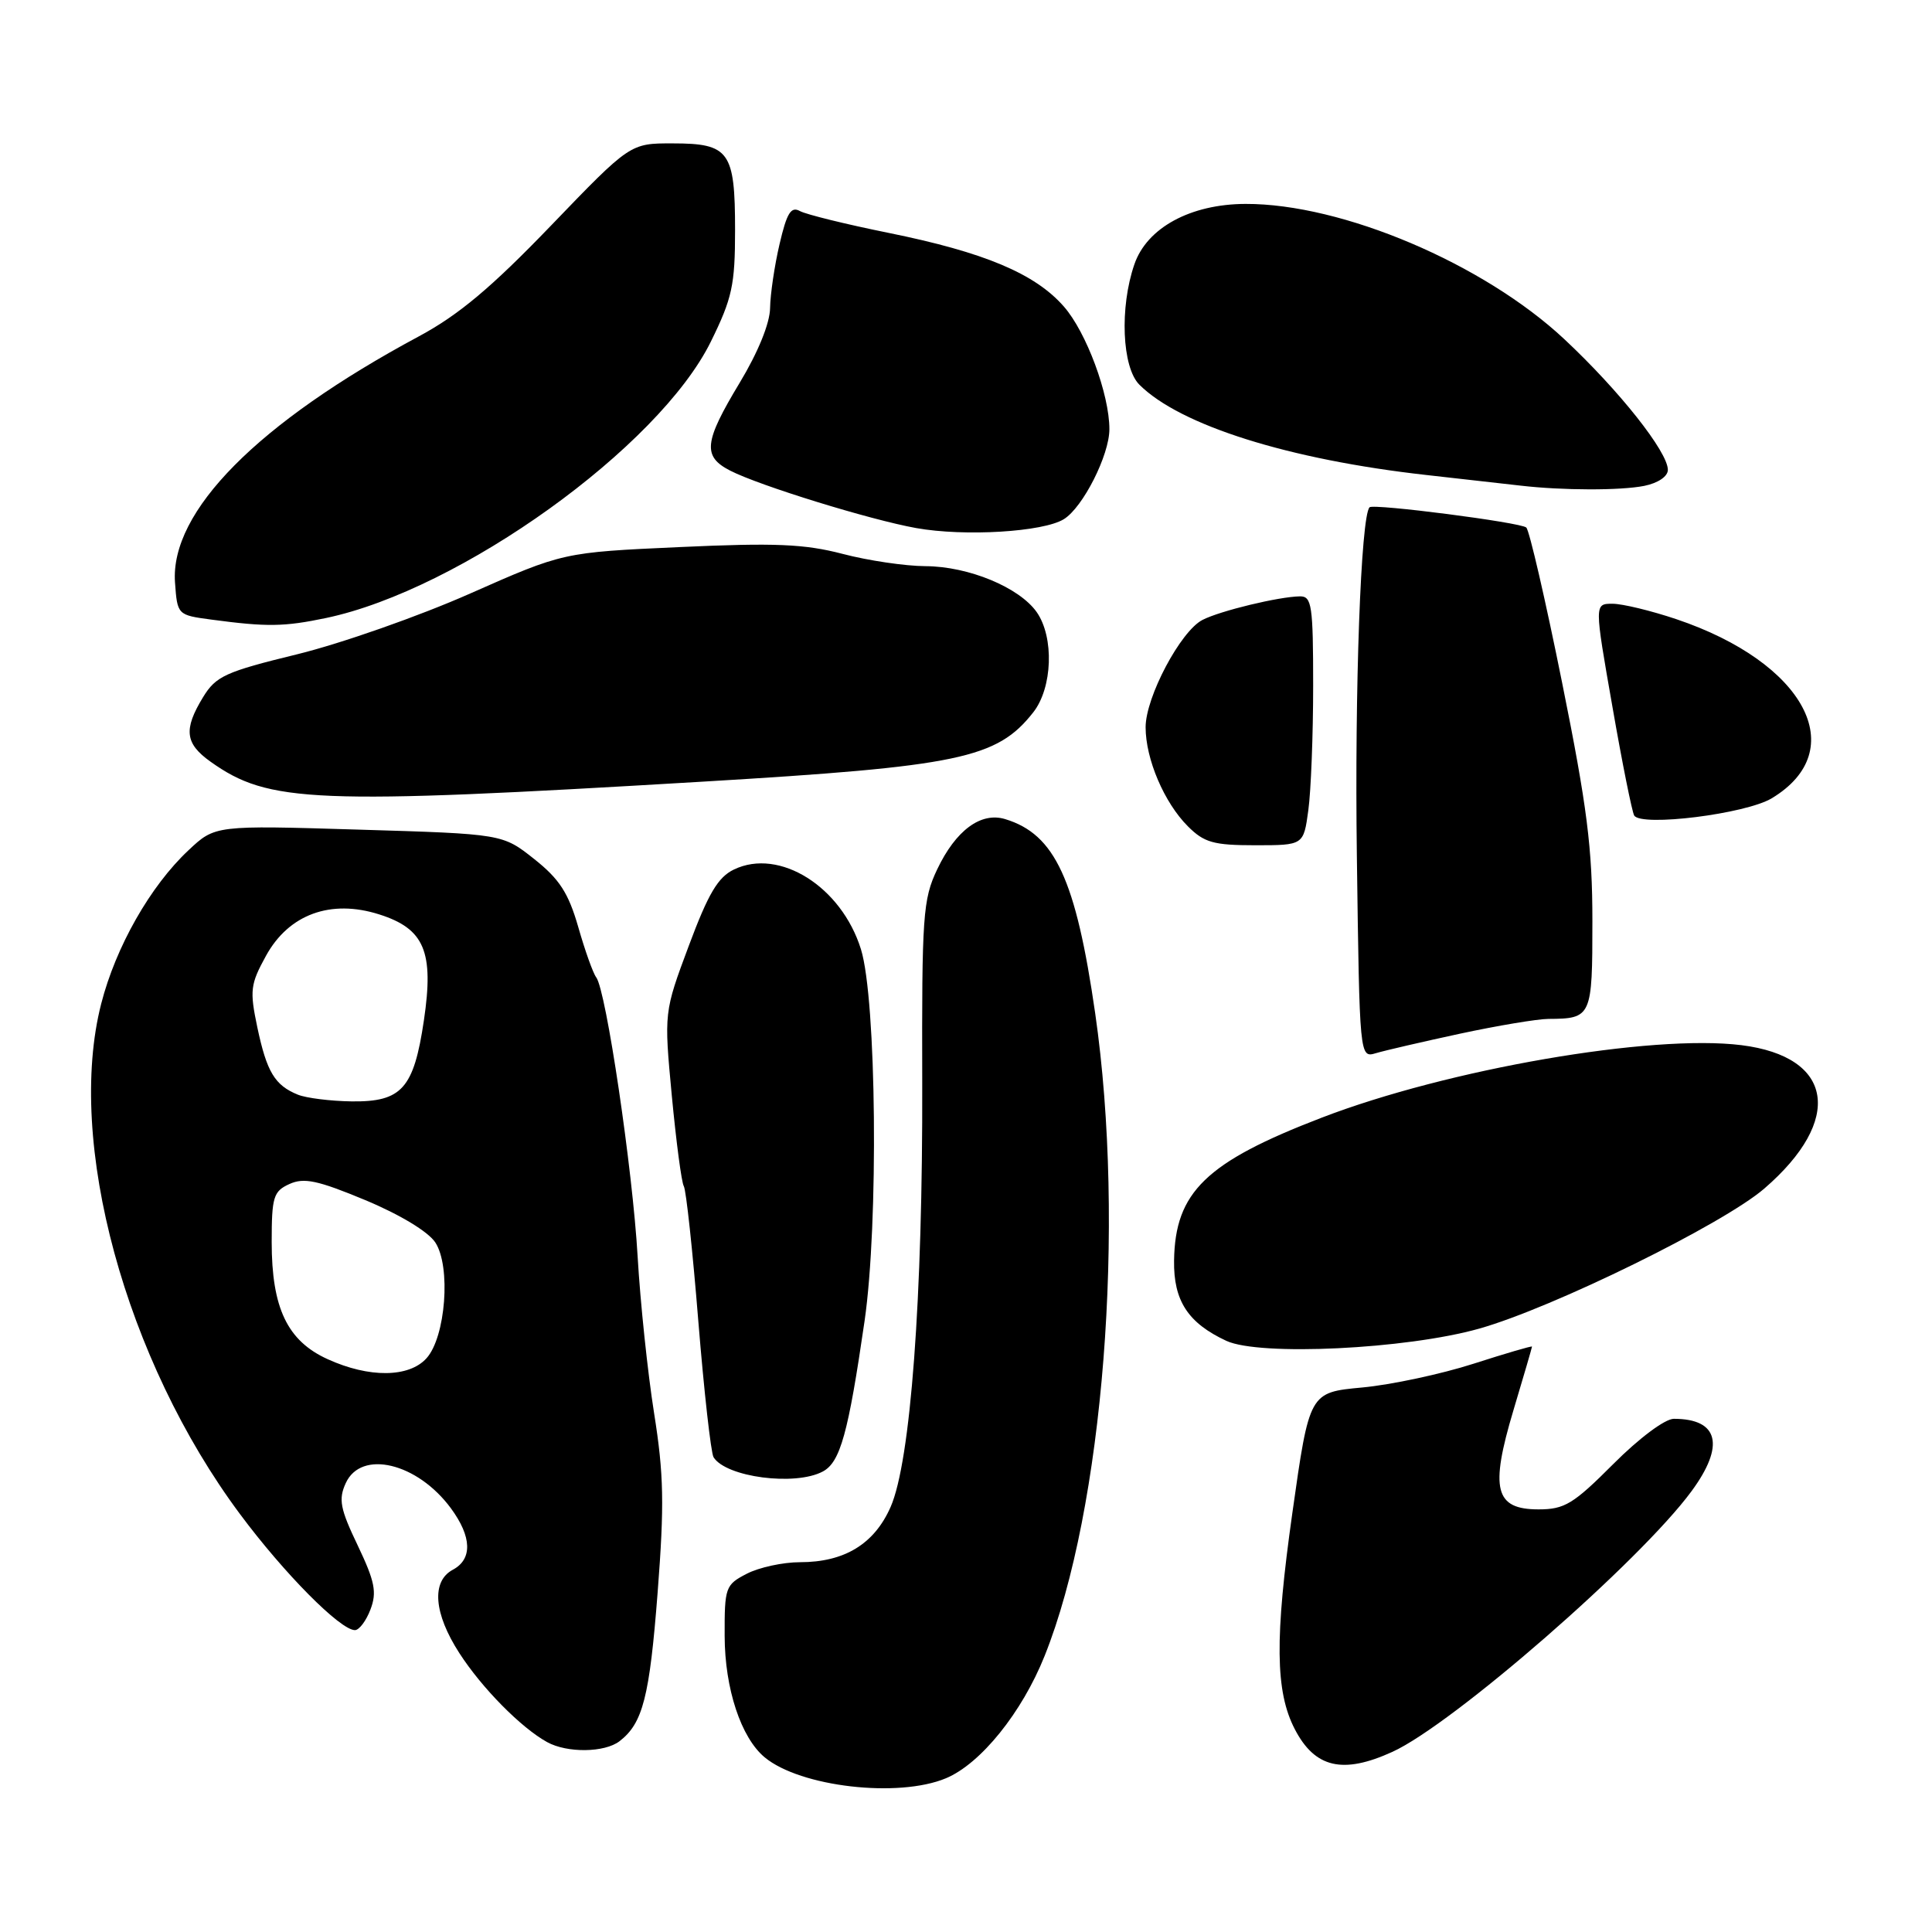 <?xml version="1.0" encoding="UTF-8" standalone="no"?>
<!DOCTYPE svg PUBLIC "-//W3C//DTD SVG 1.1//EN" "http://www.w3.org/Graphics/SVG/1.1/DTD/svg11.dtd" >
<svg xmlns="http://www.w3.org/2000/svg" xmlns:xlink="http://www.w3.org/1999/xlink" version="1.1" viewBox="0 0 256 256">
 <g >
 <path fill="currentColor"
d=" M 125.34 235.63 C 129.94 233.71 135.42 226.92 138.42 219.41 C 146.22 199.94 149.17 162.40 145.12 134.28 C 142.56 116.54 139.79 110.54 133.20 108.54 C 129.98 107.55 126.64 110.02 124.18 115.20 C 122.29 119.18 122.14 121.31 122.20 143.50 C 122.28 171.94 120.66 193.66 118.01 199.68 C 115.85 204.59 111.90 207.00 106.00 207.00 C 103.75 207.00 100.57 207.69 98.95 208.53 C 96.12 209.99 96.00 210.33 96.02 216.78 C 96.04 223.77 98.19 230.26 101.33 232.86 C 106.05 236.77 119.03 238.27 125.34 235.63 Z  M 184.50 232.13 C 192.52 228.48 217.31 206.88 224.13 197.60 C 228.60 191.53 227.74 188.00 221.79 188.00 C 220.62 188.00 217.18 190.57 213.76 194.00 C 208.48 199.29 207.32 200.00 203.86 200.00 C 198.08 200.00 197.40 197.34 200.54 186.86 C 201.89 182.35 203.00 178.55 203.00 178.43 C 203.00 178.31 199.51 179.33 195.25 180.70 C 190.99 182.07 184.35 183.49 180.50 183.85 C 173.50 184.50 173.50 184.50 171.24 200.50 C 168.90 217.06 168.98 224.13 171.56 229.11 C 174.22 234.26 177.93 235.13 184.50 232.13 Z  M 82.09 230.72 C 85.18 228.34 86.07 224.87 87.14 211.01 C 88.04 199.34 87.96 195.36 86.67 187.25 C 85.82 181.89 84.84 172.55 84.49 166.50 C 83.83 154.96 80.31 131.21 79.00 129.50 C 78.58 128.95 77.51 125.95 76.62 122.83 C 75.32 118.32 74.13 116.48 70.79 113.83 C 66.59 110.50 66.59 110.50 47.55 109.93 C 28.50 109.35 28.50 109.35 24.97 112.67 C 19.92 117.40 15.34 125.46 13.41 133.00 C 8.73 151.25 16.59 180.18 31.79 200.61 C 37.64 208.48 45.09 216.00 47.03 216.00 C 47.59 216.00 48.52 214.77 49.09 213.26 C 49.96 210.98 49.67 209.54 47.40 204.78 C 45.07 199.92 44.83 198.67 45.81 196.53 C 47.85 192.04 55.30 193.82 59.75 199.86 C 62.53 203.64 62.62 206.60 60.00 208.00 C 57.14 209.53 57.47 213.79 60.87 219.05 C 63.85 223.67 69.05 228.94 72.50 230.84 C 75.15 232.30 80.11 232.24 82.09 230.72 Z  M 109.03 194.98 C 111.34 193.75 112.40 189.93 114.56 175.04 C 116.43 162.15 116.14 132.40 114.08 125.78 C 111.50 117.49 103.28 112.32 97.26 115.21 C 95.14 116.22 93.85 118.40 91.27 125.32 C 87.98 134.13 87.98 134.13 89.02 145.21 C 89.60 151.31 90.31 156.70 90.61 157.18 C 90.91 157.67 91.78 165.71 92.53 175.05 C 93.29 184.39 94.20 192.51 94.55 193.09 C 96.20 195.74 105.37 196.94 109.03 194.98 Z  M 196.00 176.05 C 205.73 173.31 228.30 162.22 233.78 157.49 C 244.31 148.40 242.98 140.02 230.75 138.49 C 218.83 137.00 191.84 141.66 175.10 148.11 C 159.80 153.99 155.70 157.96 155.57 167.04 C 155.49 172.35 157.42 175.31 162.50 177.67 C 166.91 179.71 186.33 178.78 196.00 176.05 Z  M 193.50 136.96 C 198.45 135.90 203.70 135.02 205.17 135.01 C 210.90 134.98 211.00 134.75 211.00 122.07 C 211.00 112.38 210.31 106.93 206.99 90.47 C 204.79 79.54 202.65 70.28 202.24 69.90 C 201.50 69.22 181.95 66.70 181.47 67.22 C 180.32 68.48 179.49 91.23 179.79 113.35 C 180.15 140.19 180.15 140.19 182.32 139.55 C 183.52 139.19 188.55 138.03 193.50 136.96 Z  M 173.36 107.36 C 173.71 104.81 174.00 97.38 174.00 90.86 C 174.00 80.22 173.82 79.00 172.25 79.02 C 169.46 79.06 161.70 80.93 159.34 82.14 C 156.44 83.62 151.80 92.37 151.80 96.36 C 151.80 100.58 154.26 106.35 157.40 109.49 C 159.56 111.65 160.81 112.00 166.32 112.00 C 172.73 112.00 172.73 112.00 173.36 107.36 Z  M 234.76 105.78 C 245.36 99.41 239.17 87.78 222.11 82.04 C 218.78 80.92 214.98 80.00 213.66 80.00 C 211.26 80.00 211.26 80.00 213.65 93.62 C 214.95 101.11 216.26 107.60 216.54 108.06 C 217.47 109.58 231.33 107.85 234.76 105.78 Z  M 93.00 103.58 C 127.12 101.55 132.10 100.51 136.91 94.39 C 139.47 91.14 139.70 84.44 137.37 81.11 C 135.06 77.83 128.35 75.05 122.64 75.02 C 119.97 75.01 115.02 74.28 111.64 73.39 C 106.61 72.08 102.70 71.91 90.07 72.49 C 74.63 73.19 74.63 73.19 62.31 78.64 C 55.54 81.64 45.22 85.26 39.40 86.69 C 29.85 89.02 28.61 89.59 26.90 92.39 C 24.30 96.66 24.51 98.52 27.90 100.93 C 35.60 106.41 41.48 106.65 93.00 103.58 Z  M 43.20 81.89 C 60.99 78.15 87.30 59.25 94.19 45.27 C 97.02 39.52 97.40 37.77 97.40 30.47 C 97.40 20.06 96.64 19.00 89.13 19.00 C 83.50 18.99 83.50 18.99 73.00 29.90 C 65.10 38.11 60.77 41.74 55.50 44.57 C 34.15 56.03 22.51 67.78 23.19 77.19 C 23.50 81.48 23.52 81.50 28.00 82.10 C 35.39 83.09 37.65 83.05 43.20 81.89 Z  M 140.97 68.79 C 143.50 67.22 147.00 60.30 147.00 56.87 C 147.00 52.24 143.94 44.00 140.96 40.61 C 137.14 36.25 130.43 33.43 117.75 30.86 C 112.11 29.72 106.83 28.42 106.00 27.97 C 104.81 27.31 104.26 28.21 103.30 32.32 C 102.63 35.17 102.07 38.99 102.04 40.80 C 102.02 42.83 100.45 46.68 98.00 50.74 C 93.27 58.58 93.07 60.47 96.75 62.36 C 100.62 64.35 115.30 68.88 121.39 69.97 C 127.81 71.12 138.23 70.49 140.97 68.79 Z  M 217.88 64.38 C 219.70 64.01 221.00 63.13 221.00 62.26 C 221.00 59.88 214.56 51.75 207.29 44.95 C 196.58 34.93 177.84 26.98 165.04 27.02 C 157.75 27.04 151.97 30.18 150.31 35.03 C 148.34 40.73 148.67 48.67 150.97 50.97 C 156.36 56.36 170.78 60.90 189.00 62.94 C 194.22 63.52 199.85 64.16 201.50 64.35 C 207.02 64.99 214.72 65.01 217.88 64.38 Z  M 43.42 180.10 C 38.08 177.68 36.00 173.33 36.00 164.58 C 36.00 158.60 36.23 157.85 38.35 156.89 C 40.27 156.01 42.10 156.40 48.40 159.02 C 52.98 160.93 56.74 163.20 57.68 164.63 C 59.77 167.82 59.06 177.17 56.51 179.98 C 54.19 182.55 48.91 182.60 43.42 180.10 Z  M 39.47 145.05 C 36.41 143.81 35.35 142.04 34.10 136.14 C 33.07 131.24 33.17 130.42 35.25 126.64 C 38.27 121.15 43.82 119.12 50.24 121.16 C 56.24 123.06 57.52 126.09 56.17 135.20 C 54.83 144.24 53.24 146.02 46.60 145.94 C 43.79 145.90 40.58 145.50 39.47 145.05 Z "/>
</g>
</svg>
